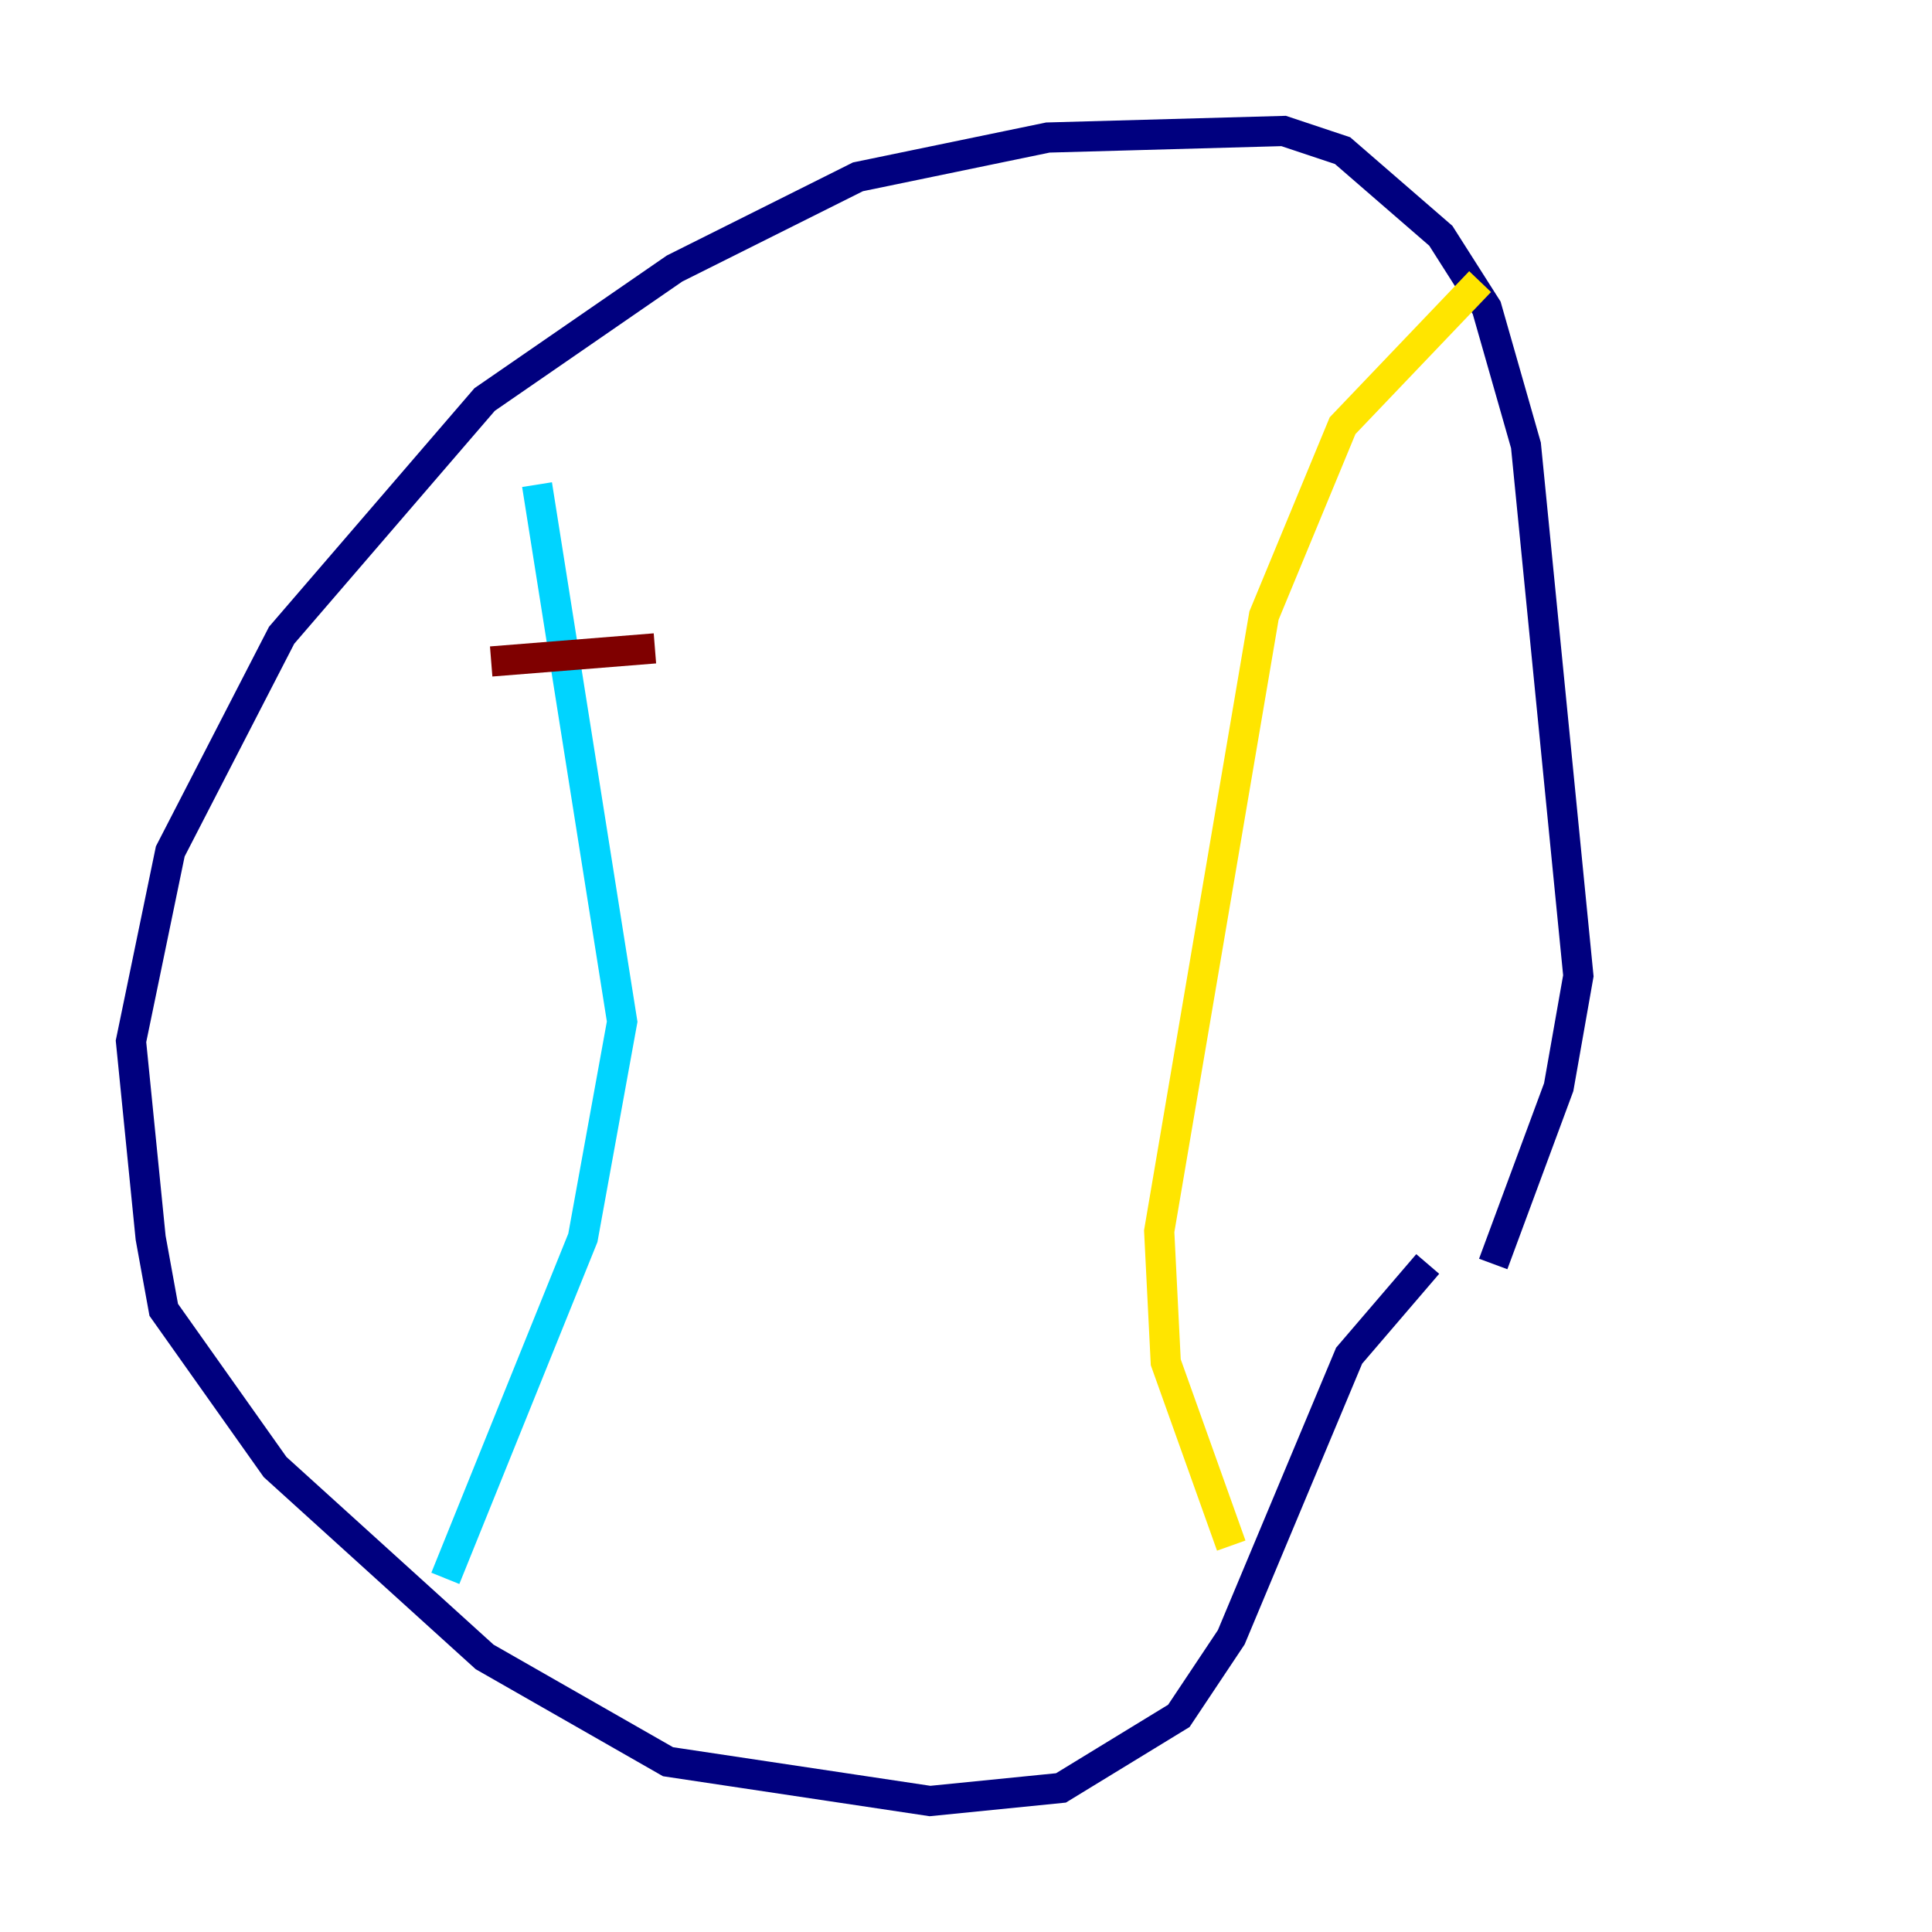 <?xml version="1.0" encoding="utf-8" ?>
<svg baseProfile="tiny" height="128" version="1.2" viewBox="0,0,128,128" width="128" xmlns="http://www.w3.org/2000/svg" xmlns:ev="http://www.w3.org/2001/xml-events" xmlns:xlink="http://www.w3.org/1999/xlink"><defs /><polyline fill="none" points="98.929,83.742 103.268,72.027 104.57,64.651 101.098,29.505 98.495,20.393 95.458,15.62 88.949,9.98 85.044,8.678 69.424,9.112 56.841,11.715 44.691,17.79 32.108,26.468 18.658,42.088 11.281,56.407 8.678,68.99 9.98,82.007 10.848,86.78 18.224,97.193 32.108,109.776 44.258,116.719 61.614,119.322 70.291,118.454 78.102,113.681 81.573,108.475 89.383,89.817 94.59,83.742" stroke="#00007f" stroke-width="2" /><polyline fill="none" points="35.58,32.108 41.22,67.688 38.617,82.007 29.505,104.57" stroke="#00d4ff" stroke-width="2" /><polyline fill="none" points="81.573,102.4 77.234,90.251 76.8,81.573 83.742,40.786 88.949,28.203 98.061,18.658" stroke="#ffe500" stroke-width="2" /><polyline fill="none" points="32.542,43.824 43.39,42.956" stroke="#7f0000" stroke-width="2" /></svg>